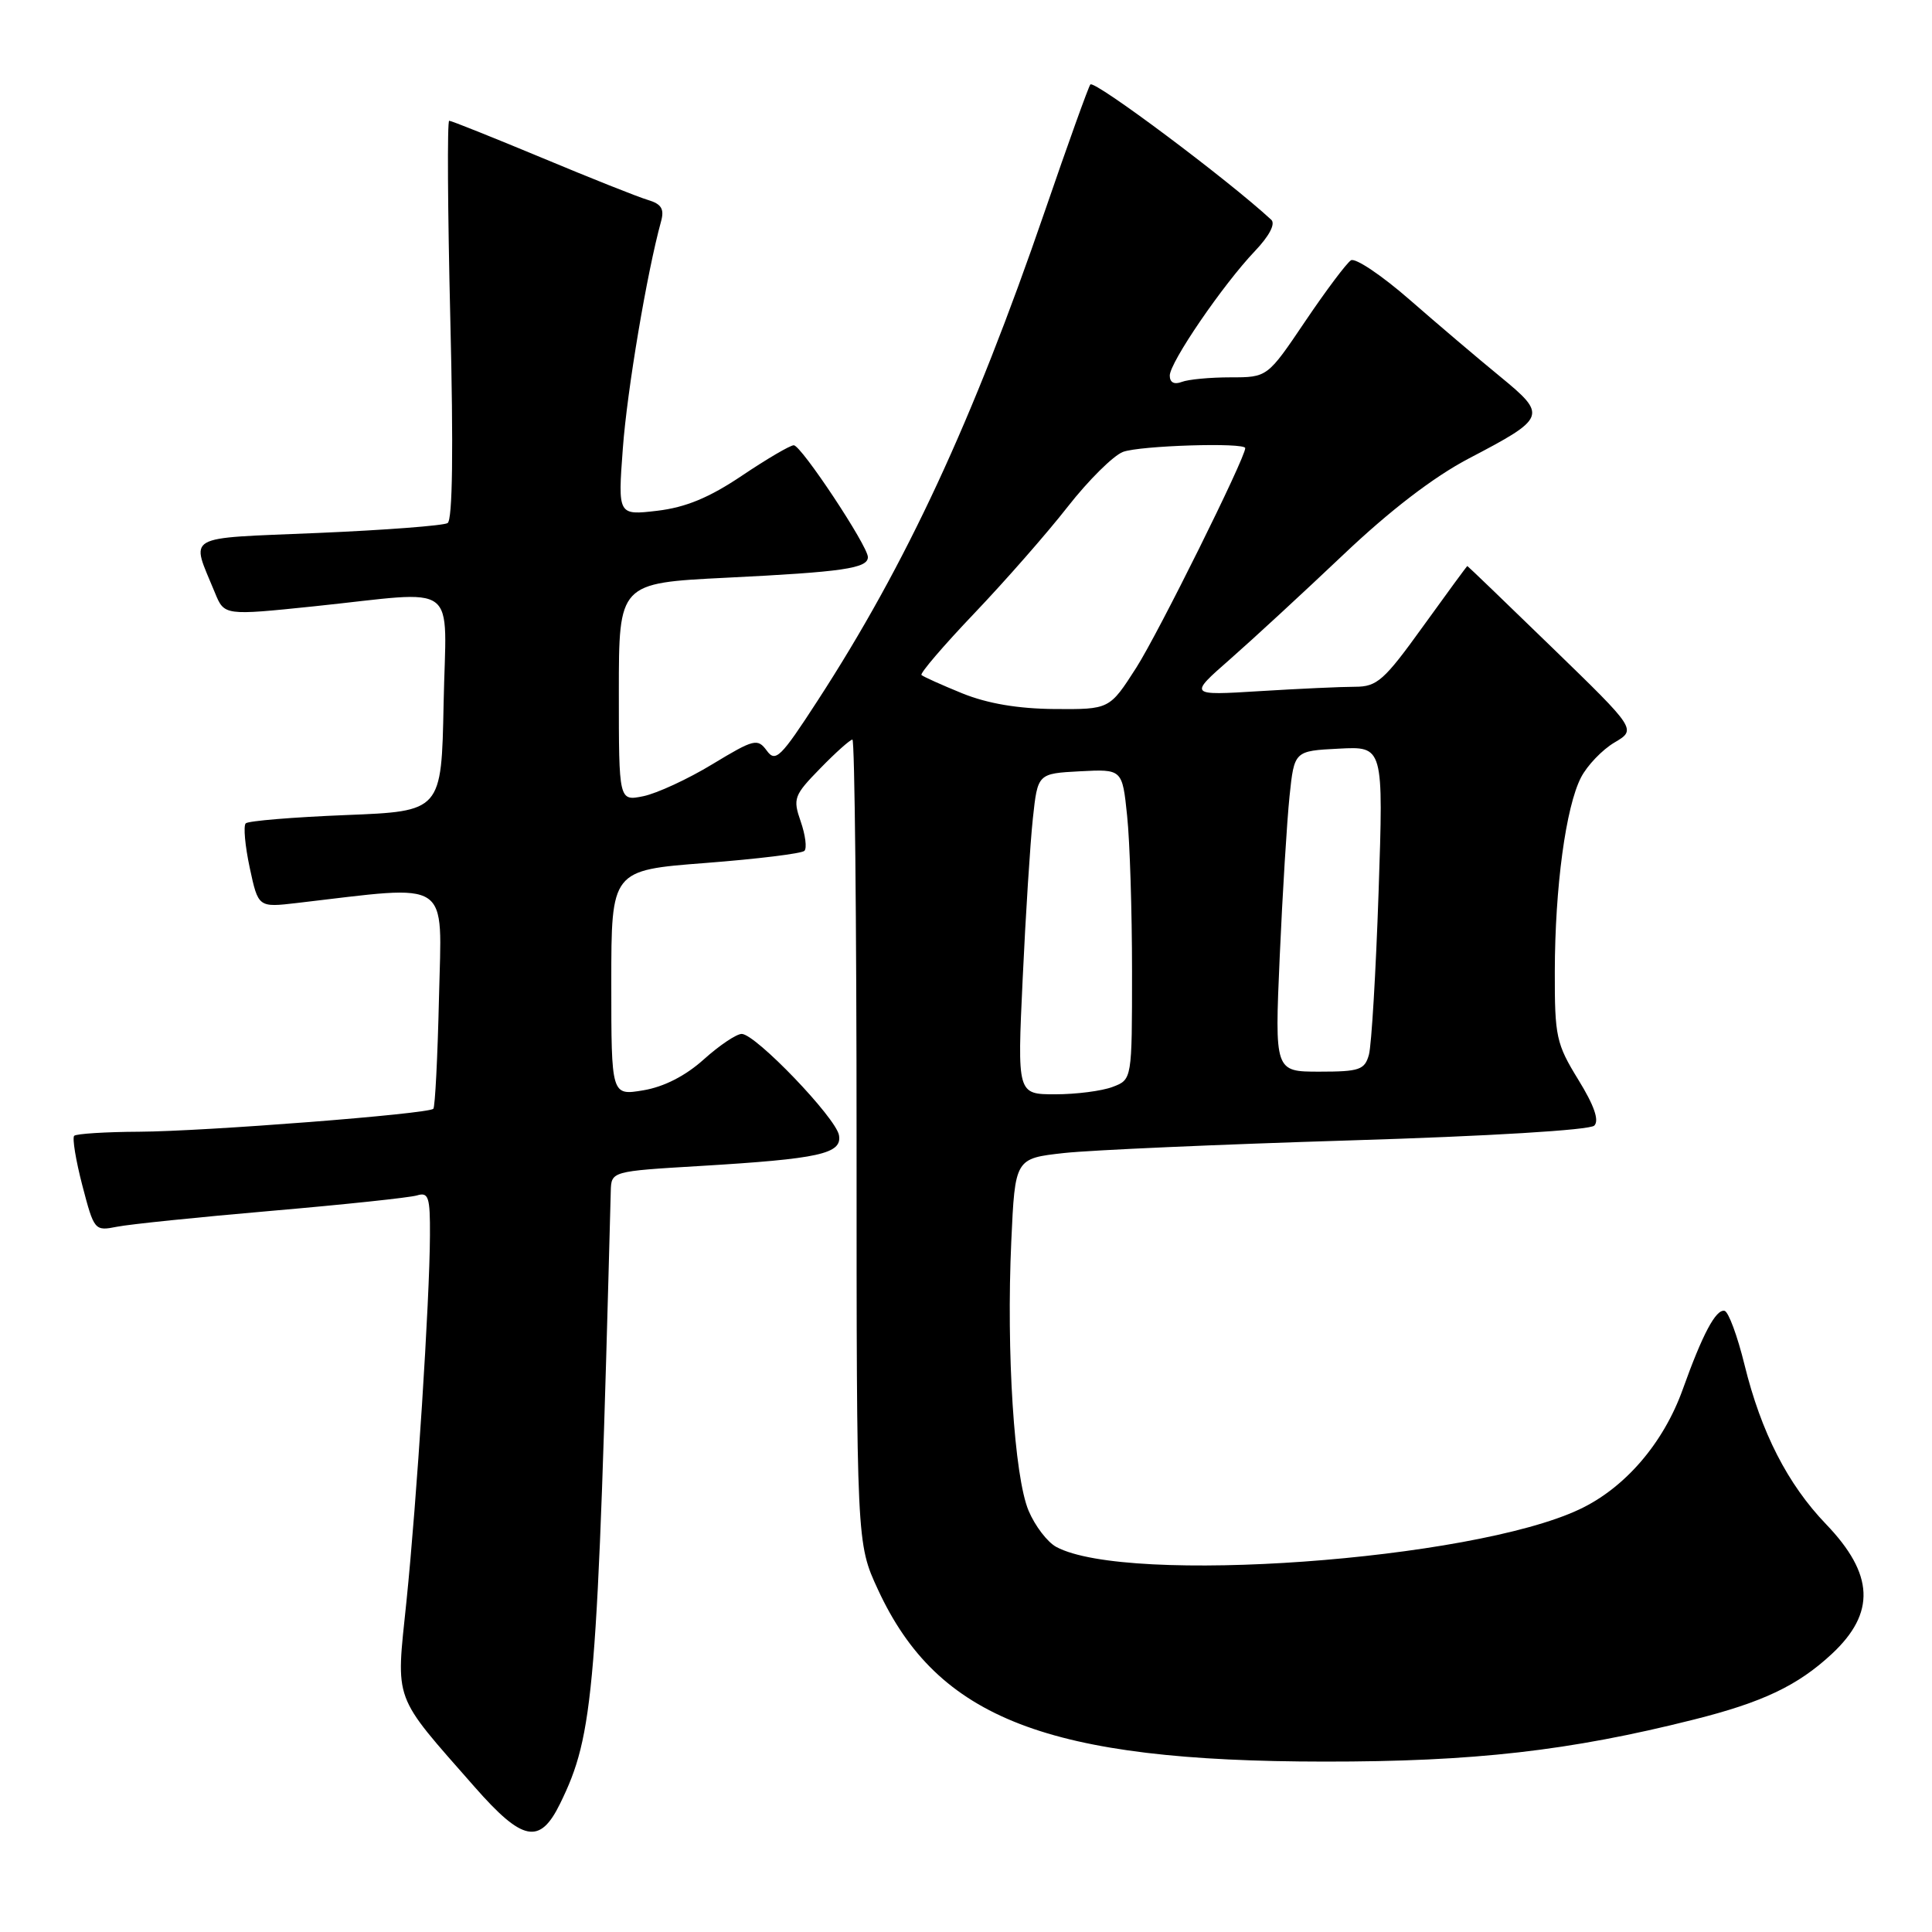 <?xml version="1.0" encoding="UTF-8" standalone="no"?>
<!DOCTYPE svg PUBLIC "-//W3C//DTD SVG 1.1//EN" "http://www.w3.org/Graphics/SVG/1.1/DTD/svg11.dtd" >
<svg xmlns="http://www.w3.org/2000/svg" xmlns:xlink="http://www.w3.org/1999/xlink" version="1.1" viewBox="0 0 256 256">
 <g >
 <path fill="currentColor"
d=" M 74.21 239.00 C 78.72 229.80 79.17 224.33 80.93 157.85 C 81.00 155.20 81.00 155.20 92.75 154.50 C 108.59 153.55 111.59 152.89 111.17 150.43 C 110.78 148.12 100.11 137.00 98.28 137.00 C 97.58 137.00 95.32 138.52 93.25 140.38 C 90.84 142.55 87.99 144.01 85.25 144.47 C 81.00 145.18 81.00 145.18 81.00 130.24 C 81.00 115.31 81.00 115.31 93.48 114.35 C 100.34 113.82 106.24 113.10 106.59 112.74 C 106.94 112.39 106.72 110.64 106.10 108.86 C 105.04 105.81 105.19 105.39 108.69 101.81 C 110.73 99.71 112.65 98.00 112.95 98.00 C 113.25 98.00 113.50 121.96 113.50 151.25 C 113.50 204.50 113.50 204.50 116.33 210.62 C 124.25 227.76 138.87 233.40 175.50 233.42 C 195.29 233.44 208.01 231.99 224.41 227.86 C 233.55 225.57 238.20 223.36 242.71 219.17 C 248.56 213.73 248.34 208.60 241.95 201.95 C 236.87 196.66 233.36 189.80 231.16 180.85 C 230.22 177.02 229.03 173.80 228.51 173.69 C 227.36 173.46 225.60 176.76 222.98 184.08 C 220.42 191.23 215.32 197.16 209.28 200.00 C 194.94 206.76 149.39 210.03 139.97 204.98 C 138.79 204.35 137.14 202.19 136.29 200.17 C 134.39 195.65 133.33 179.19 134.00 164.50 C 134.50 153.50 134.50 153.50 141.00 152.78 C 144.57 152.39 161.62 151.64 178.87 151.11 C 197.31 150.55 210.66 149.74 211.25 149.15 C 211.93 148.47 211.24 146.48 209.13 143.06 C 206.21 138.31 206.00 137.35 206.02 128.73 C 206.04 117.55 207.48 106.90 209.50 103.00 C 210.32 101.42 212.31 99.34 213.92 98.39 C 216.85 96.66 216.85 96.66 205.69 85.83 C 199.55 79.87 194.49 75.00 194.43 75.00 C 194.37 75.00 191.73 78.60 188.56 83.00 C 183.40 90.17 182.47 91.00 179.55 91.00 C 177.77 91.00 172.08 91.26 166.90 91.58 C 157.50 92.16 157.50 92.16 163.00 87.34 C 166.03 84.68 172.78 78.45 178.00 73.50 C 184.18 67.63 189.98 63.19 194.61 60.76 C 204.93 55.36 205.05 55.05 198.78 49.90 C 195.87 47.52 190.48 42.94 186.78 39.71 C 183.08 36.48 179.59 34.14 179.01 34.49 C 178.44 34.85 175.71 38.48 172.95 42.57 C 167.94 50.00 167.94 50.00 163.05 50.00 C 160.36 50.00 157.45 50.27 156.58 50.61 C 155.59 50.99 155.00 50.68 155.00 49.77 C 155.00 48.02 162.04 37.72 166.30 33.25 C 168.19 31.26 169.03 29.66 168.45 29.12 C 162.67 23.78 145.06 10.61 144.48 11.19 C 144.26 11.41 141.54 18.97 138.44 28.00 C 128.90 55.77 120.09 74.75 108.32 92.87 C 103.44 100.39 102.76 101.06 101.60 99.46 C 100.38 97.81 99.92 97.92 94.40 101.26 C 91.16 103.23 87.04 105.13 85.25 105.50 C 82.00 106.16 82.00 106.16 82.00 91.71 C 82.00 77.26 82.00 77.26 96.25 76.55 C 111.68 75.79 115.00 75.31 115.00 73.82 C 115.00 72.34 106.16 59.00 105.18 59.00 C 104.70 59.00 101.61 60.81 98.31 63.03 C 93.98 65.94 90.87 67.23 87.09 67.68 C 81.87 68.29 81.87 68.29 82.53 59.40 C 83.10 51.69 85.73 36.10 87.59 29.35 C 88.05 27.69 87.65 27.03 85.84 26.49 C 84.55 26.11 78.22 23.59 71.76 20.89 C 65.30 18.20 59.80 16.00 59.52 16.00 C 59.25 16.00 59.32 27.85 59.67 42.34 C 60.09 59.54 59.97 68.90 59.31 69.31 C 58.76 69.65 51.03 70.24 42.14 70.62 C 24.07 71.39 25.27 70.69 28.48 78.54 C 29.72 81.57 29.72 81.57 41.61 80.34 C 61.22 78.30 59.10 76.70 58.78 93.25 C 58.50 107.50 58.50 107.50 45.83 108.00 C 38.86 108.28 32.89 108.77 32.56 109.10 C 32.23 109.44 32.47 112.08 33.09 114.98 C 34.22 120.25 34.22 120.25 39.36 119.65 C 60.04 117.24 58.53 116.24 58.17 132.12 C 57.99 140.03 57.65 146.68 57.42 146.92 C 56.73 147.61 27.16 149.91 18.42 149.96 C 13.97 149.98 10.11 150.23 9.83 150.50 C 9.56 150.78 10.04 153.74 10.91 157.08 C 12.47 163.05 12.54 163.14 15.50 162.55 C 17.15 162.22 26.38 161.27 36.00 160.44 C 45.62 159.61 54.29 158.69 55.25 158.40 C 56.78 157.93 57.00 158.60 56.97 163.68 C 56.94 172.27 55.23 198.79 53.85 212.26 C 52.46 225.72 51.95 224.32 62.90 236.79 C 69.26 244.03 71.53 244.47 74.21 239.00 Z  M 135.51 129.69 C 135.90 121.27 136.51 111.70 136.86 108.44 C 137.50 102.50 137.50 102.50 143.10 102.20 C 148.71 101.91 148.71 101.91 149.35 108.10 C 149.71 111.51 150.00 120.76 150.00 128.67 C 150.00 143.05 150.00 143.05 147.43 144.02 C 146.02 144.56 142.60 145.00 139.83 145.00 C 134.79 145.00 134.79 145.00 135.51 129.69 Z  M 169.57 126.75 C 169.94 118.36 170.53 108.80 170.87 105.50 C 171.50 99.50 171.50 99.50 177.41 99.20 C 183.32 98.89 183.32 98.89 182.67 118.20 C 182.31 128.81 181.73 138.51 181.39 139.75 C 180.83 141.76 180.14 142.00 174.83 142.00 C 168.90 142.00 168.90 142.00 169.57 126.75 Z  M 127.50 91.87 C 124.75 90.75 122.33 89.66 122.10 89.44 C 121.88 89.22 125.03 85.54 129.10 81.27 C 133.17 77.00 138.75 70.64 141.49 67.13 C 144.23 63.63 147.52 60.37 148.80 59.88 C 151.03 59.04 165.00 58.60 165.00 59.38 C 165.00 60.69 153.48 83.91 150.57 88.46 C 147.02 94.00 147.02 94.00 139.76 93.95 C 134.89 93.91 130.86 93.23 127.50 91.87 Z "/>
</g>
</svg>
